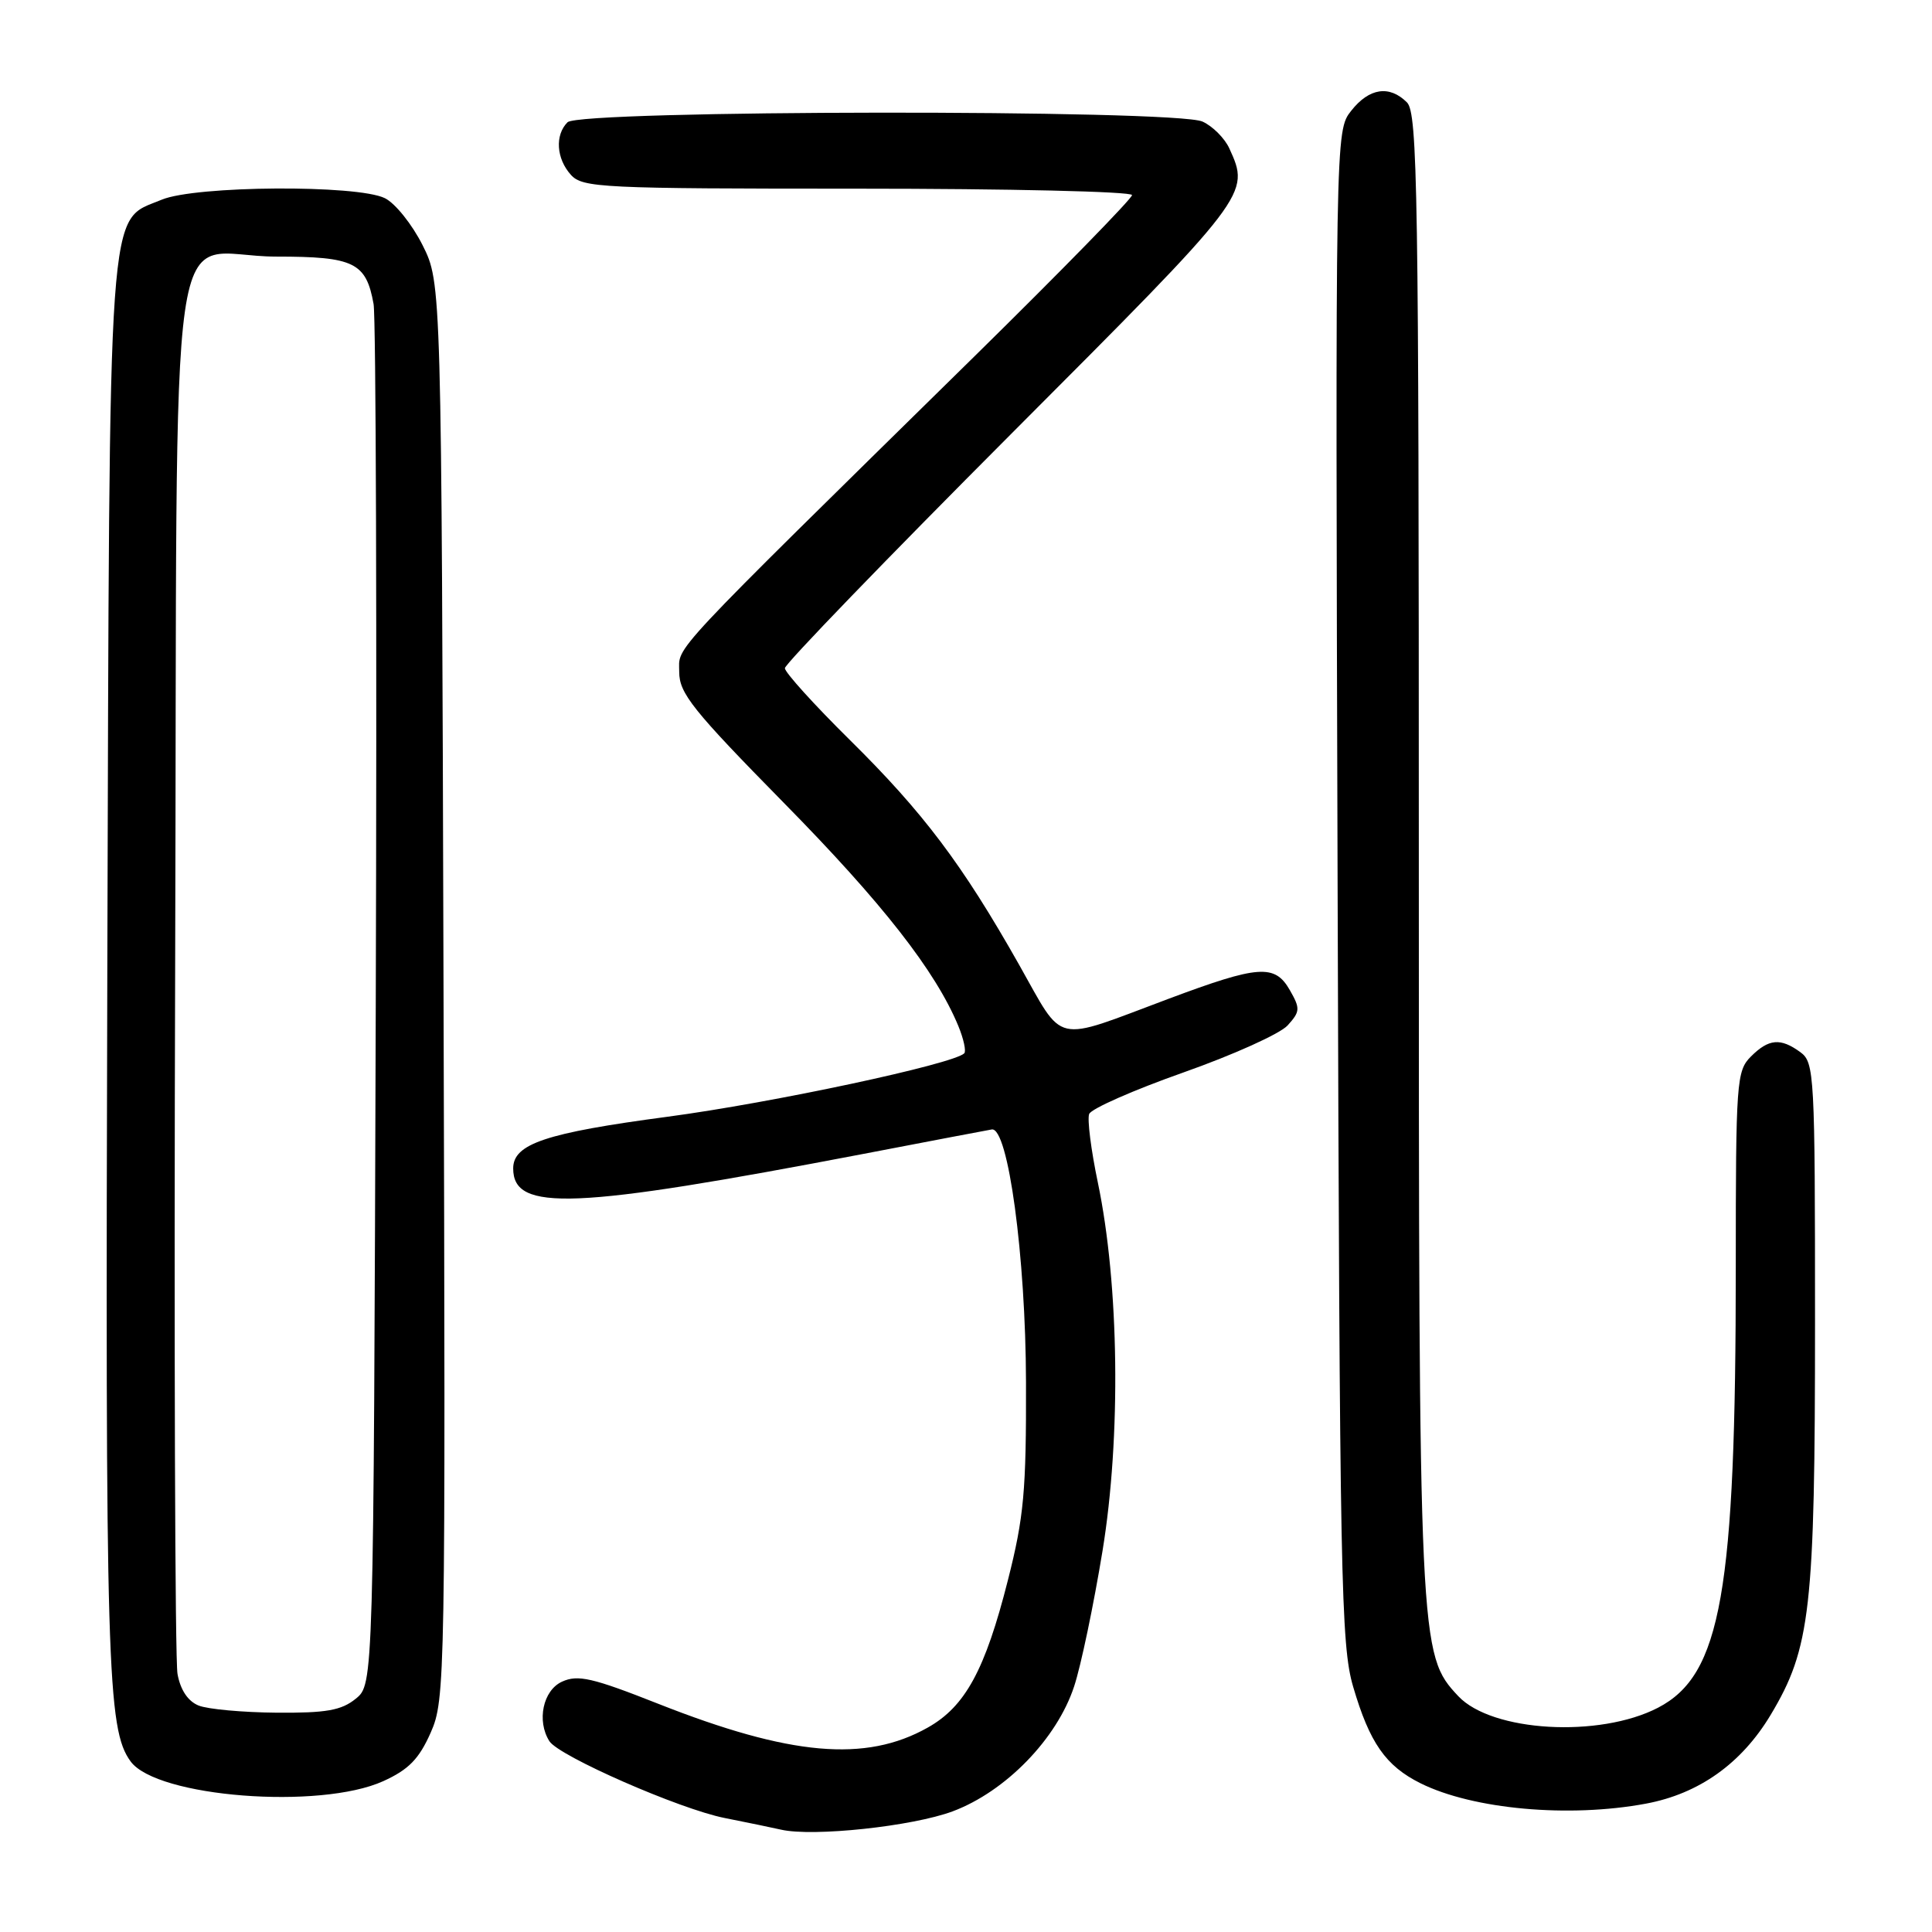 <?xml version="1.0" encoding="UTF-8" standalone="no"?>
<!DOCTYPE svg PUBLIC "-//W3C//DTD SVG 1.1//EN" "http://www.w3.org/Graphics/SVG/1.1/DTD/svg11.dtd" >
<svg xmlns="http://www.w3.org/2000/svg" xmlns:xlink="http://www.w3.org/1999/xlink" version="1.1" viewBox="0 0 256 256">
 <g >
 <path fill="currentColor"
d=" M 126.24 240.01 C 133.26 237.38 140.05 230.40 142.33 223.45 C 143.23 220.73 144.92 212.65 146.09 205.50 C 148.56 190.42 148.30 170.21 145.47 156.69 C 144.57 152.40 144.05 148.31 144.32 147.61 C 144.59 146.91 150.20 144.44 156.80 142.11 C 163.40 139.78 169.62 136.98 170.62 135.87 C 172.28 134.03 172.31 133.64 170.90 131.18 C 168.91 127.72 166.78 127.88 154.83 132.35 C 139.34 138.15 141.10 138.55 135.03 127.82 C 127.50 114.50 122.35 107.67 112.58 98.02 C 107.86 93.36 104.00 89.09 104.00 88.54 C 104.00 87.99 117.50 74.02 134.00 57.48 C 165.67 25.75 165.67 25.75 162.89 19.66 C 162.28 18.32 160.68 16.72 159.34 16.11 C 155.76 14.48 76.84 14.56 75.20 16.20 C 73.51 17.89 73.71 21.02 75.65 23.17 C 77.20 24.88 79.71 25.00 113.65 25.00 C 133.64 25.00 150.00 25.38 150.00 25.85 C 150.00 26.31 140.66 35.87 129.25 47.09 C 87.80 87.82 90.00 85.47 90.00 89.04 C 90.00 91.87 91.79 94.10 103.87 106.39 C 116.91 119.64 123.97 128.67 126.98 135.94 C 127.69 137.66 128.04 139.29 127.77 139.57 C 126.33 141.00 102.33 146.13 88.41 147.98 C 72.31 150.12 68.00 151.57 68.00 154.82 C 68.00 160.59 75.93 160.26 114.50 152.88 C 123.30 151.19 130.91 149.74 131.41 149.66 C 133.58 149.29 135.91 166.48 135.95 183.12 C 135.99 197.56 135.68 201.01 133.55 209.39 C 130.54 221.28 127.90 226.13 122.92 228.92 C 114.69 233.55 104.72 232.67 87.22 225.76 C 78.49 222.31 76.57 221.87 74.47 222.83 C 71.95 223.98 71.09 228.03 72.80 230.72 C 74.06 232.70 90.05 239.71 96.00 240.89 C 99.03 241.49 102.40 242.19 103.50 242.44 C 107.74 243.41 120.91 242.00 126.24 240.01 Z  M 218.11 238.99 C 225.12 237.68 230.75 233.68 234.61 227.25 C 239.92 218.39 240.50 213.27 240.50 175.17 C 240.50 142.34 240.42 140.78 238.56 139.42 C 235.93 137.50 234.37 137.63 232.00 140.00 C 230.10 141.90 230.00 143.33 230.00 167.83 C 230.00 211.00 228.07 221.93 219.70 226.28 C 211.93 230.31 197.69 229.49 193.23 224.75 C 188.04 219.22 188.00 218.33 188.00 112.86 C 188.00 25.36 187.84 14.98 186.43 13.57 C 184.11 11.25 181.42 11.65 179.04 14.68 C 176.94 17.35 176.94 17.35 177.24 117.43 C 177.52 209.40 177.68 217.99 179.30 223.50 C 181.48 230.94 183.61 233.99 188.22 236.29 C 195.18 239.75 207.89 240.90 218.11 238.99 Z  M 50.79 236.01 C 54.15 234.48 55.52 233.08 57.07 229.58 C 59.00 225.20 59.04 222.95 58.77 131.30 C 58.50 37.50 58.50 37.50 56.00 32.50 C 54.62 29.75 52.38 26.94 51.00 26.26 C 47.33 24.45 25.91 24.59 21.43 26.46 C 14.17 29.50 14.53 24.38 14.22 128.47 C 13.95 221.01 14.19 229.14 17.31 233.40 C 20.77 238.14 42.39 239.82 50.79 236.01 Z  M 26.31 225.99 C 24.90 225.42 23.90 223.92 23.52 221.80 C 23.19 219.99 23.05 177.63 23.21 127.67 C 23.55 22.13 21.85 34.00 36.62 34.00 C 46.92 34.00 48.51 34.78 49.50 40.28 C 49.82 42.05 49.95 83.93 49.79 133.34 C 49.50 223.18 49.50 223.18 47.14 225.09 C 45.23 226.64 43.23 226.99 36.64 226.94 C 32.16 226.90 27.51 226.48 26.31 225.99 Z "/>
</g>
</svg>